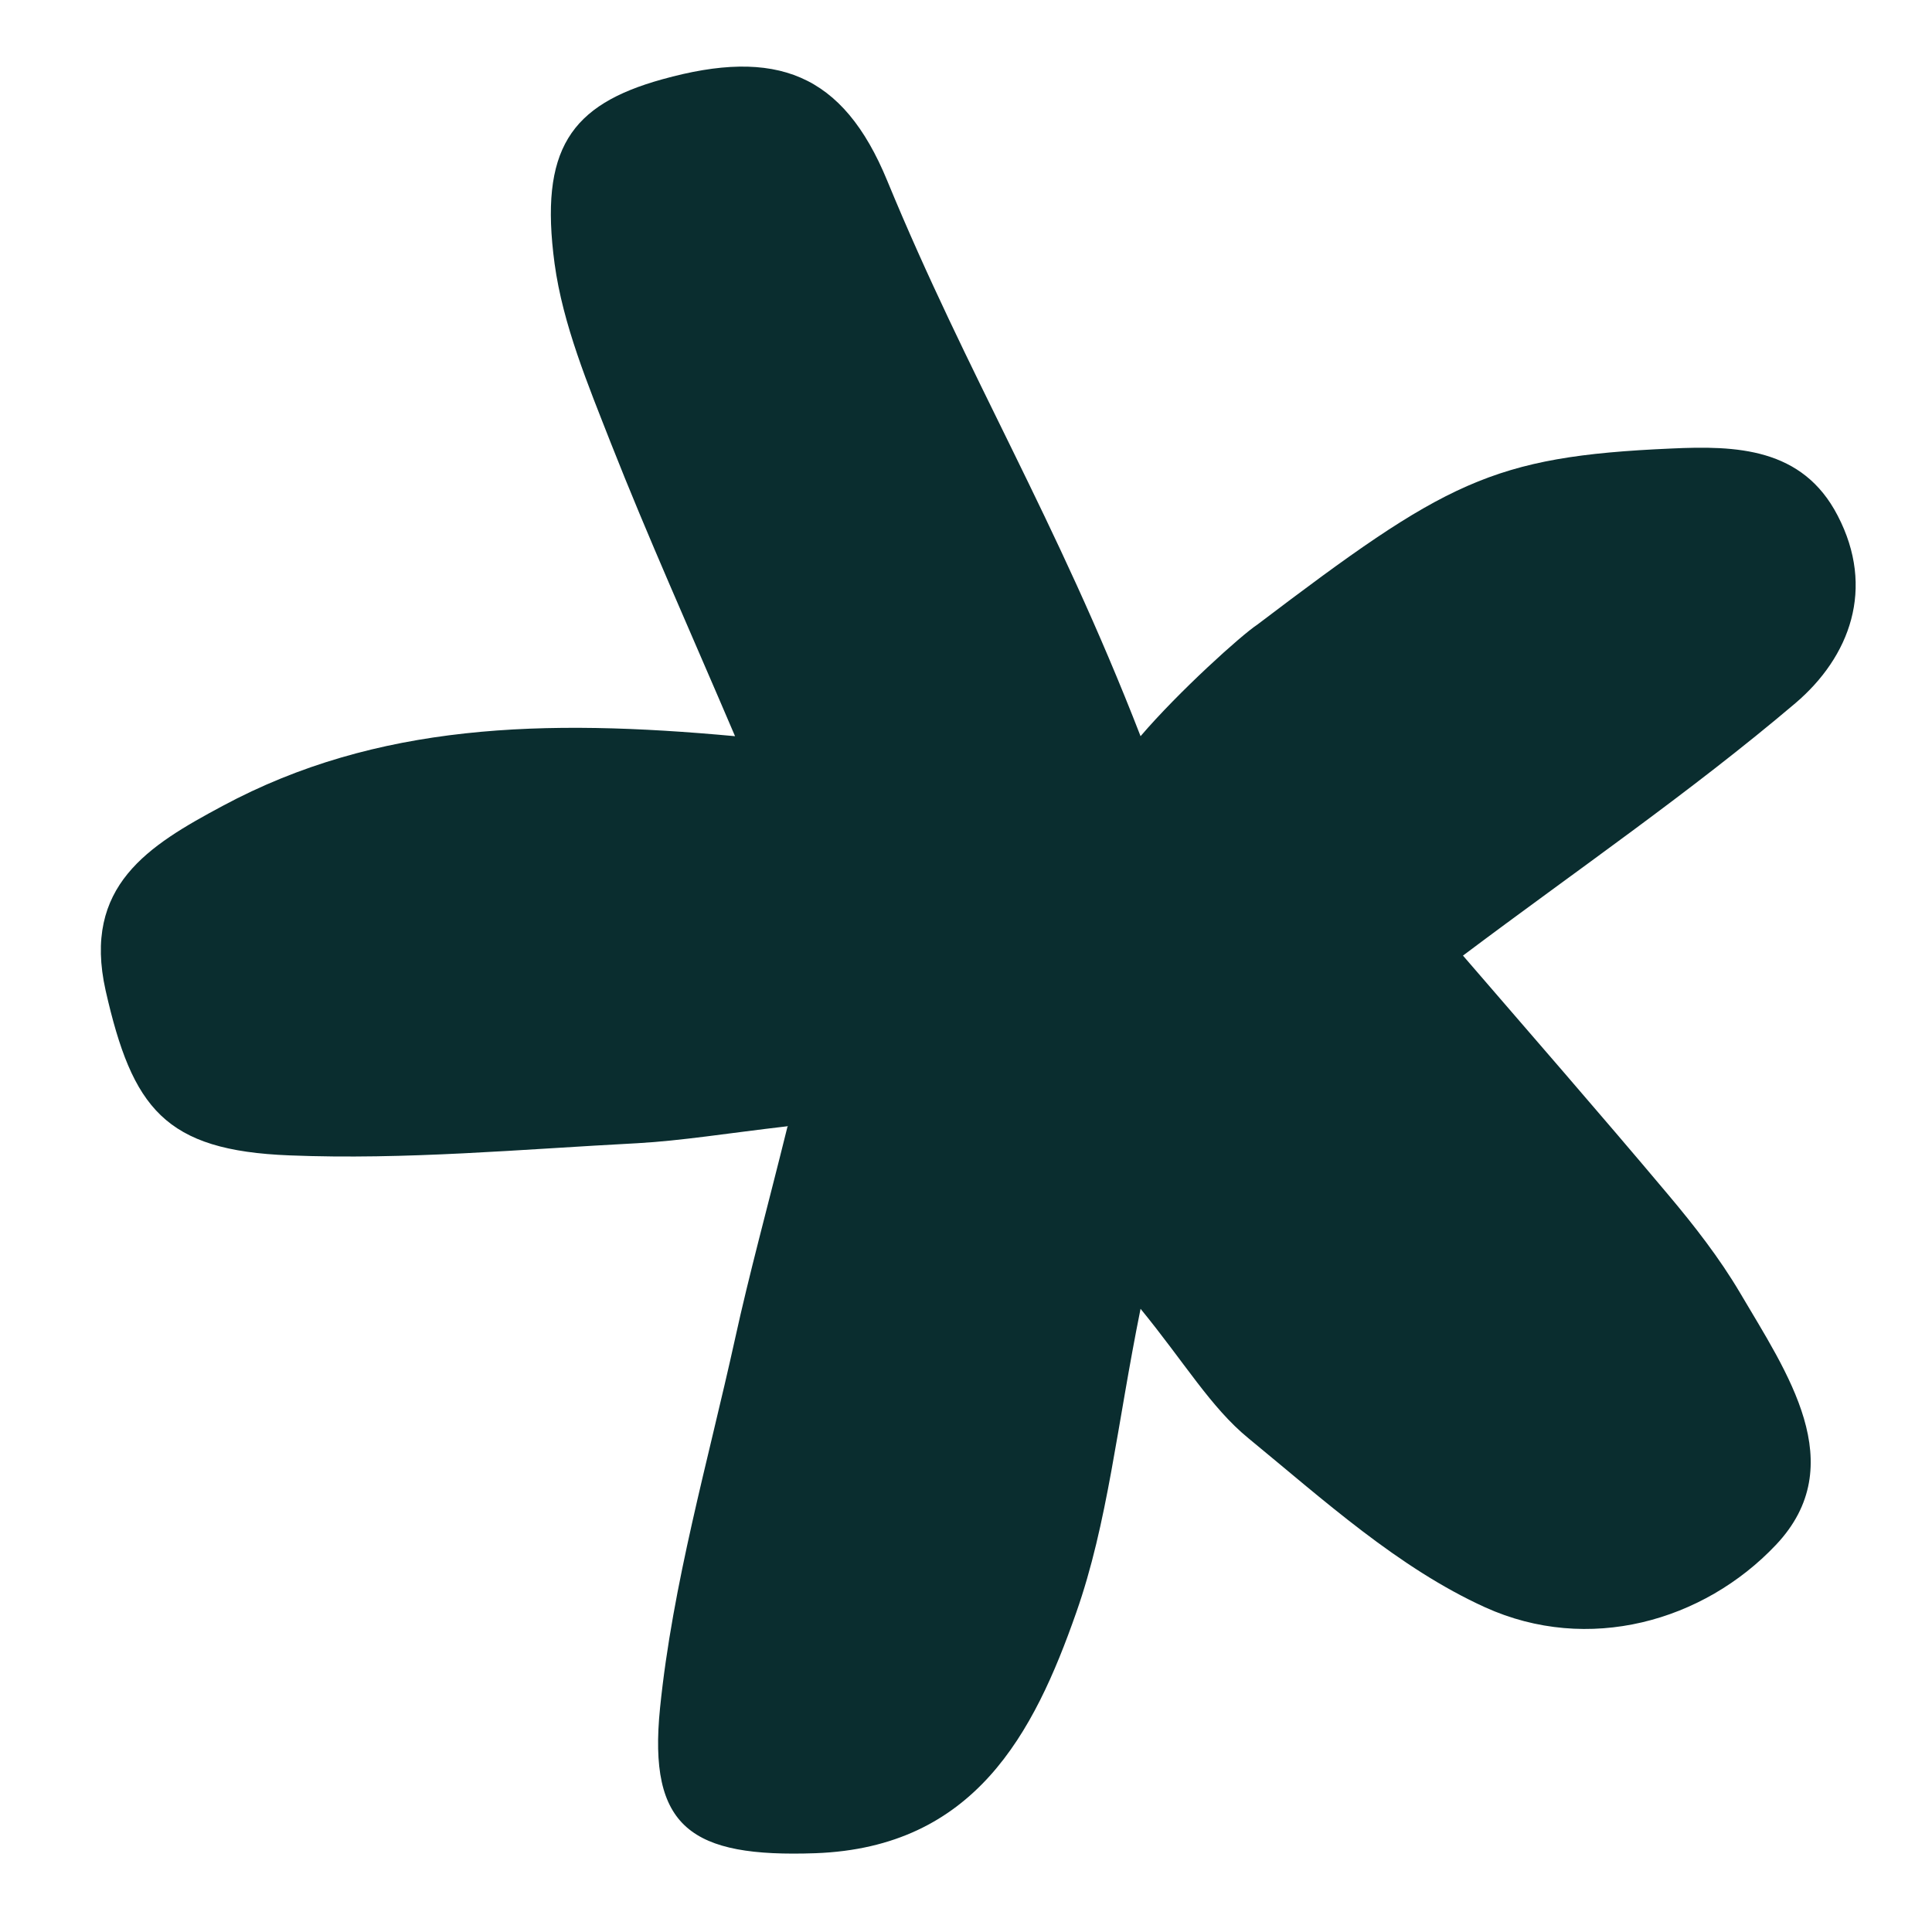 <svg width="256" height="256" viewBox="0 0 256 256" fill="none"
	xmlns="http://www.w3.org/2000/svg">
	<path d="M104.429 149.223C96.234 150.179 90.38 151.144 84.498 151.479C69.111 152.282 53.71 153.714 38.353 153.094C21.848 152.449 17.538 146.87 13.997 131.253C10.886 117.364 19.728 112.023 29.505 106.785C49.919 95.826 72.072 95.209 97.397 97.549C91.314 83.303 85.826 71.122 80.938 58.703C77.91 50.973 74.588 43.027 73.483 34.919C71.463 19.838 75.549 13.893 87.755 10.508C102.831 6.305 111.7 9.678 117.57 23.961C128.298 49.993 139.869 68.532 151.13 97.549C156.195 91.625 164.517 84.133 166.586 82.778C191.538 63.849 197.601 60.475 221.424 59.432C230.033 59.029 238.84 59.3 243.501 68.322C248.533 77.98 245.104 87.039 237.906 93.169C223.987 104.978 208.822 115.379 193.851 126.622C202.493 136.65 211.886 147.406 221.063 158.325C224.51 162.419 227.825 166.679 230.538 171.261C236.742 181.823 245.379 194.071 235.318 204.706C225.735 214.849 210.443 219.173 196.781 212.975C185.269 207.745 175.37 198.738 165.411 190.567C160.432 186.481 157.022 180.628 151.13 173.424C147.989 188.981 146.779 201.815 142.61 213.665C136.988 229.714 129.131 244.795 108.04 245.56C91.636 246.133 85.843 242.239 87.46 226.314C89.13 209.845 93.818 193.65 97.4 177.39C99.287 168.759 101.64 160.222 104.342 149.304L104.429 149.223Z" fill="#0A2D2F"/>
</svg>
